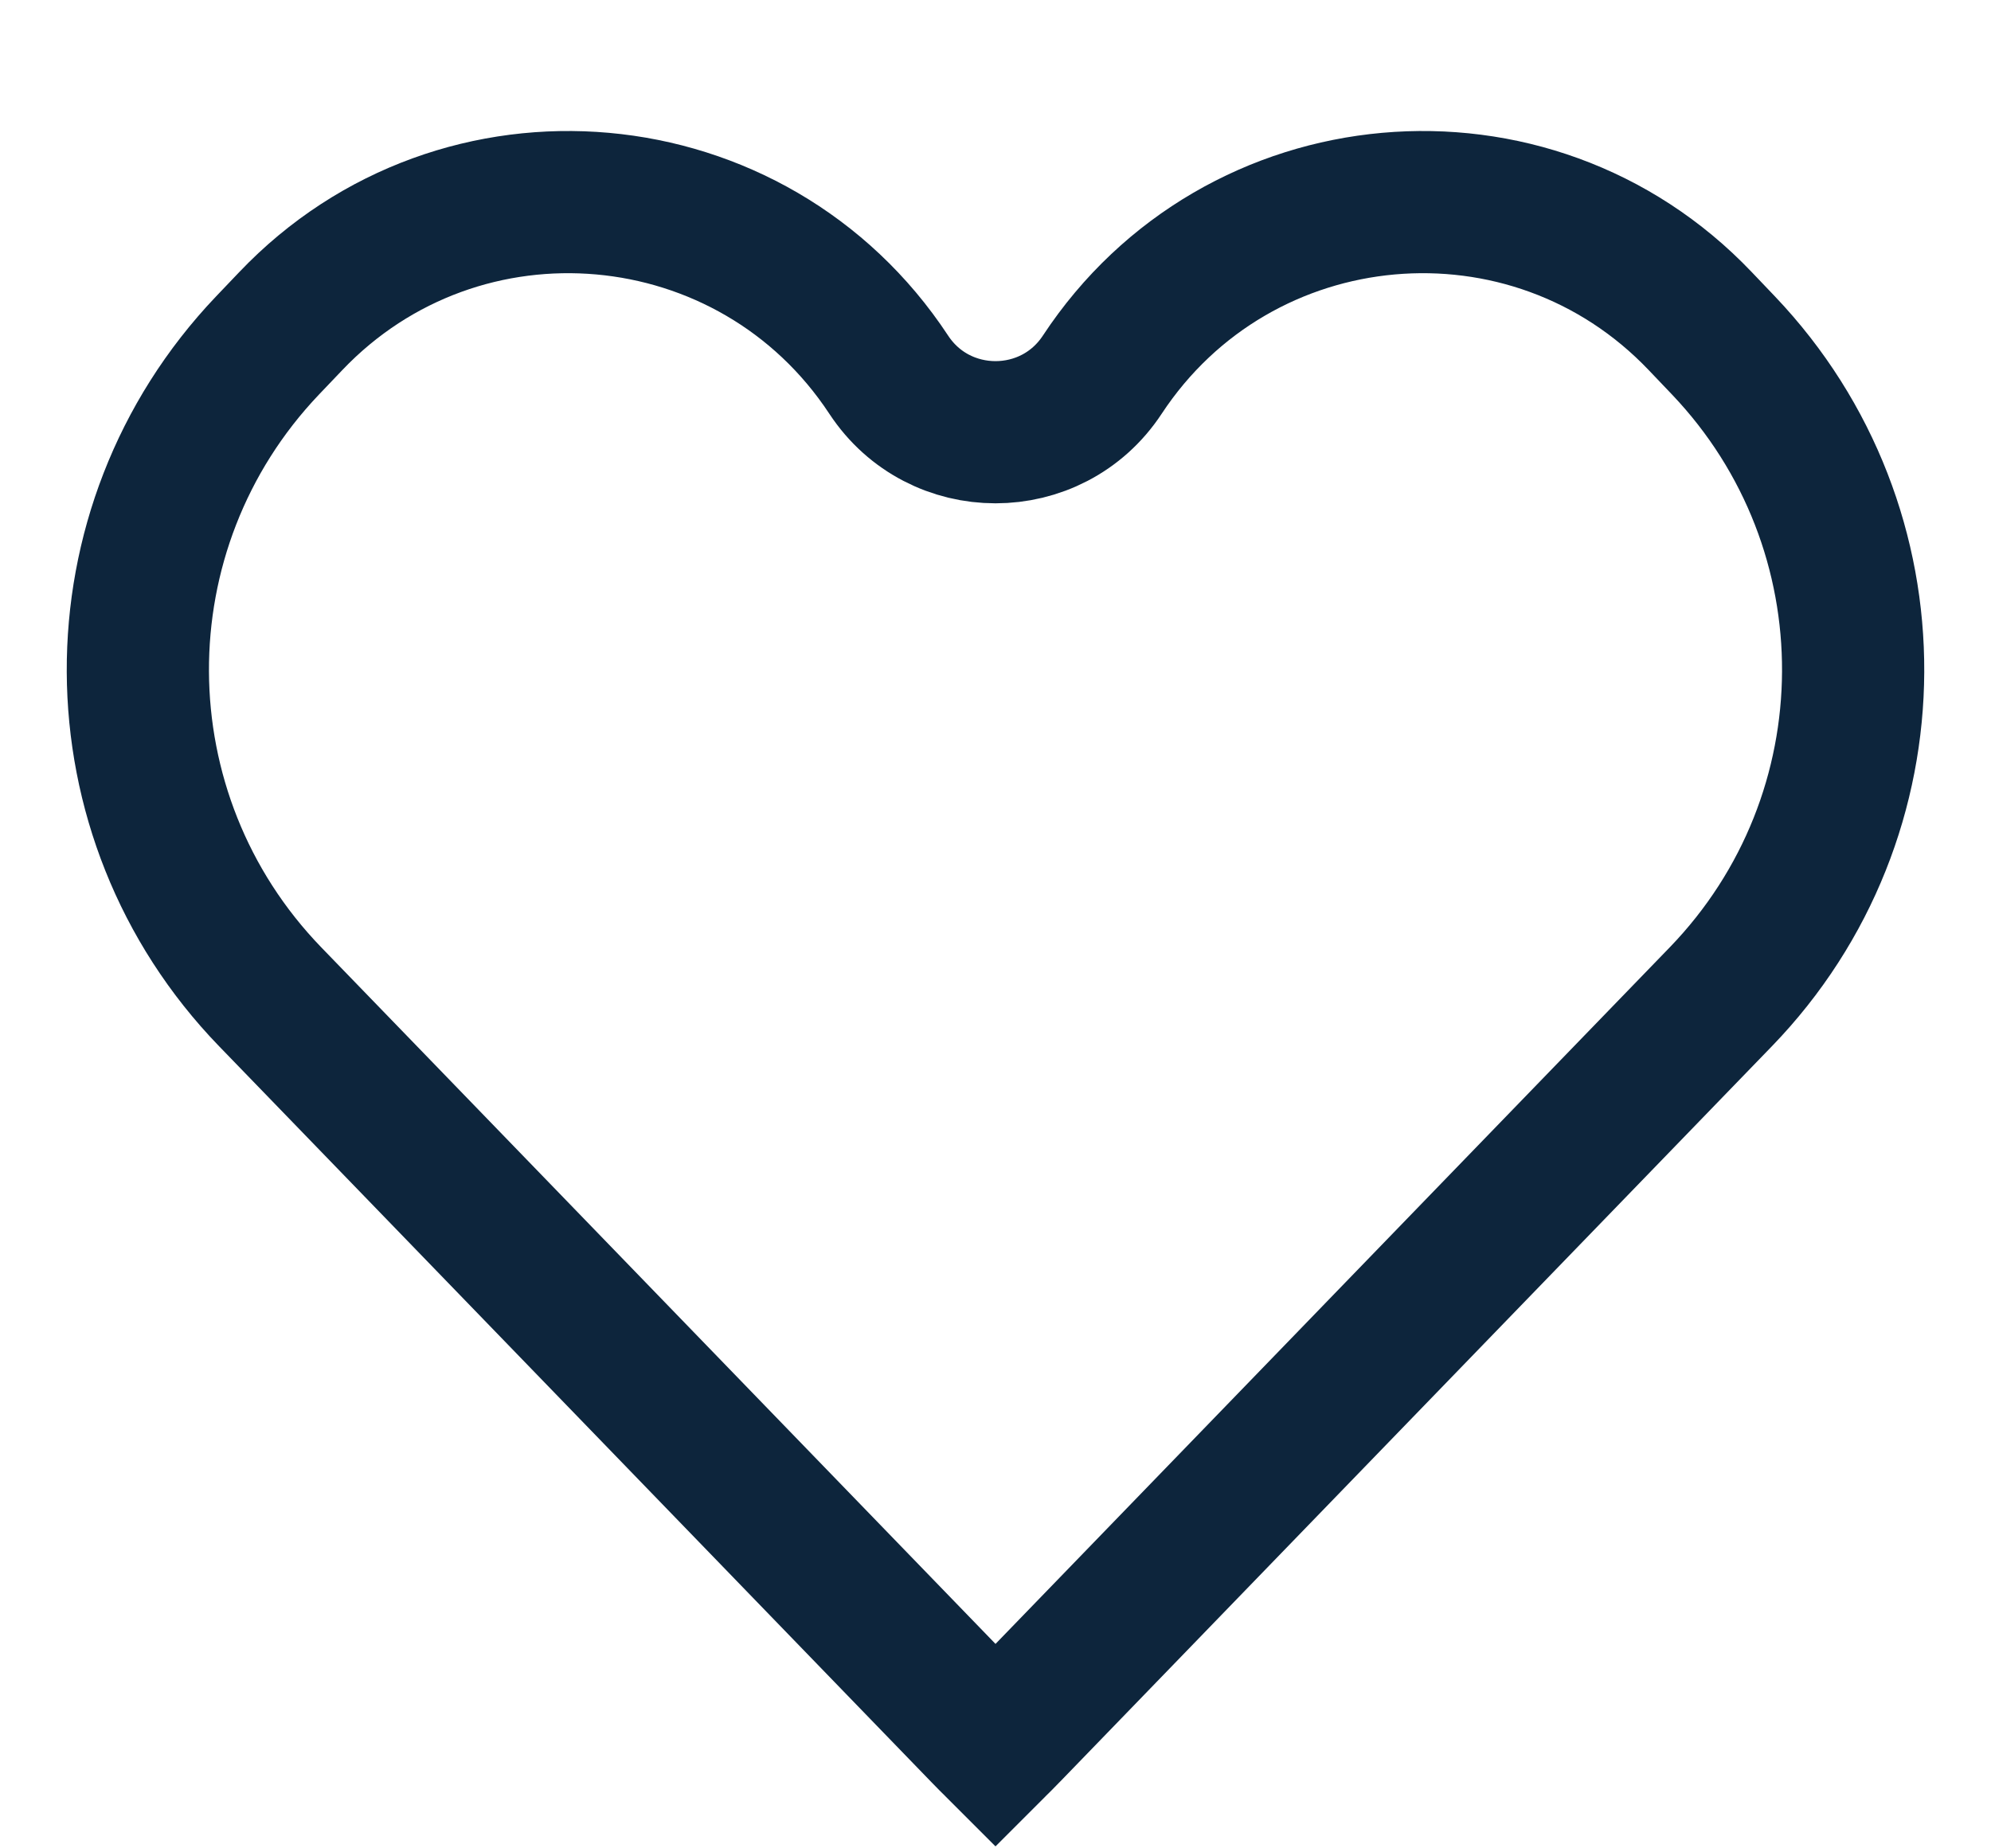 <svg width="14" height="13" viewBox="0 0 14 13" fill="none" xmlns="http://www.w3.org/2000/svg">
<path d="M7.098 12.18L7.092 12.186L7.092 12.186C7.047 12.232 7.022 12.258 7.003 12.276C7.002 12.277 7.001 12.278 7 12.279C6.999 12.278 6.998 12.277 6.997 12.276C6.978 12.258 6.953 12.232 6.908 12.186L1.9 7.011C0.667 5.736 0.658 3.716 1.88 2.431L2.044 2.259C3.24 1.002 5.295 1.186 6.249 2.635C6.604 3.175 7.396 3.175 7.751 2.635C8.705 1.186 10.76 1.002 11.956 2.259L12.12 2.431C13.342 3.716 13.333 5.736 12.1 7.011L7.098 12.18Z" stroke="#0D253C"/>
</svg>
